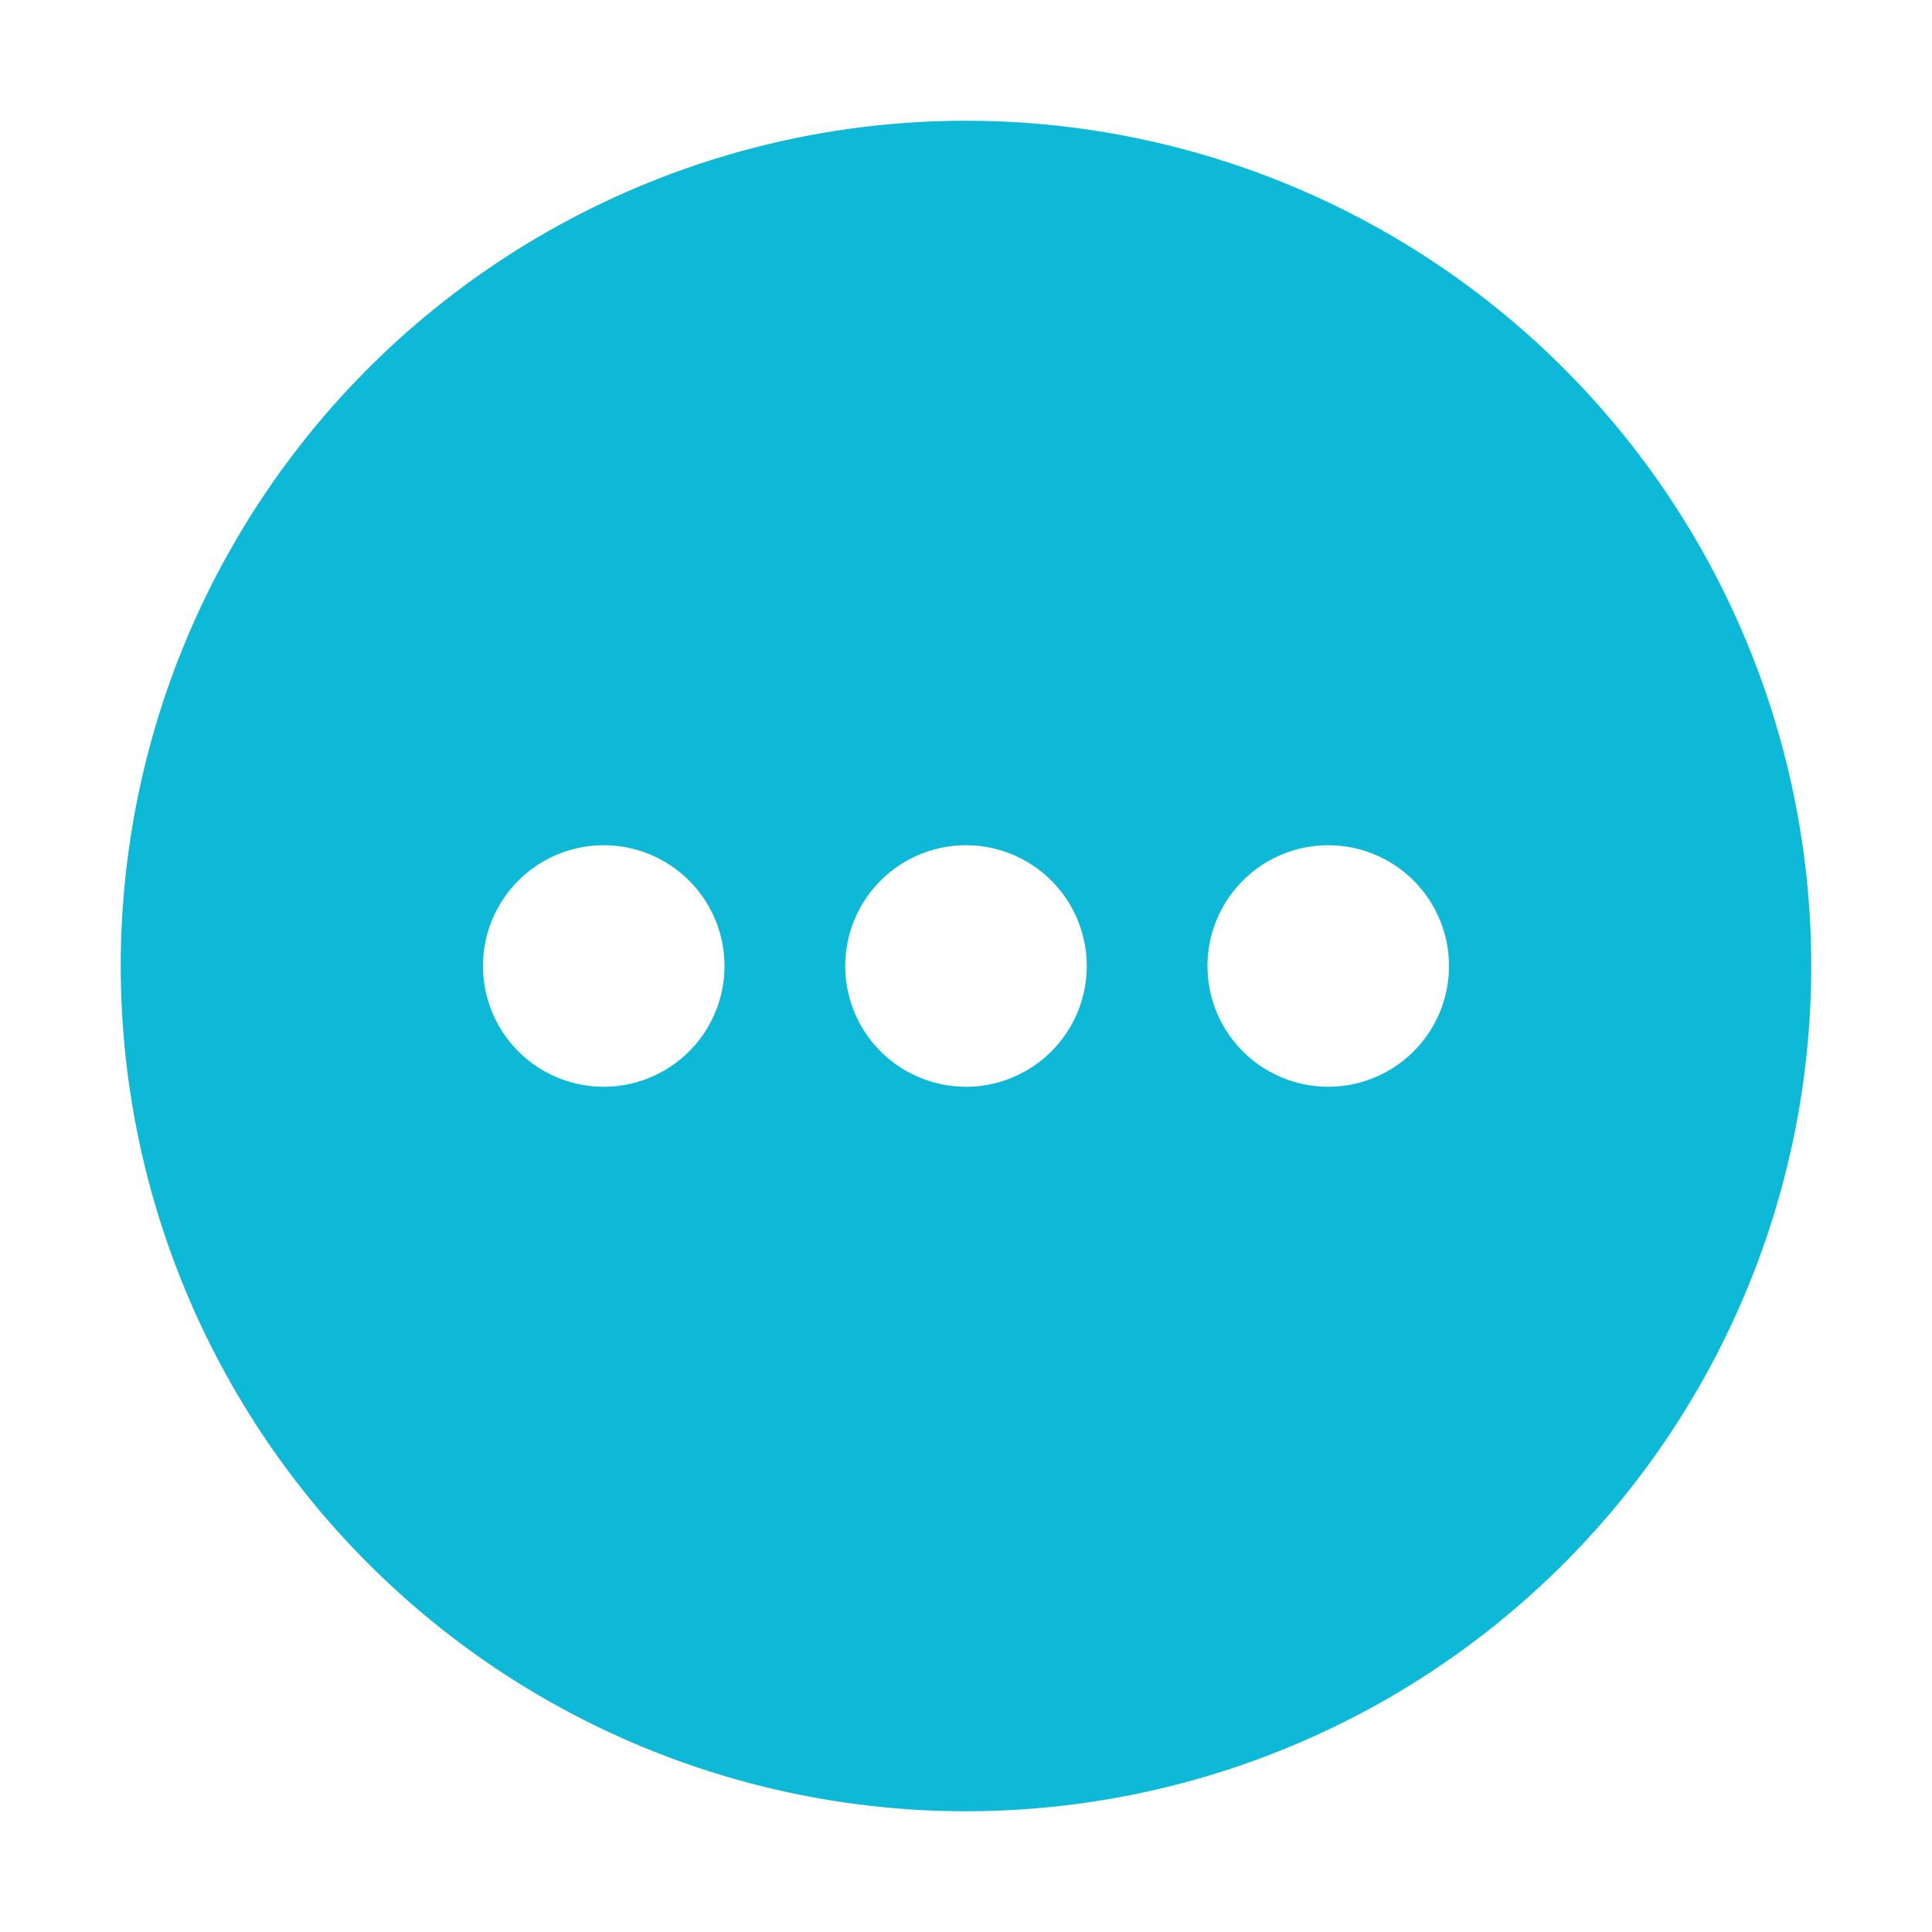 <svg xmlns="http://www.w3.org/2000/svg" width="16" height="16" version="1.1">
 <defs>
  <style id="current-color-scheme" type="text/css">
   .ColorScheme-Text { color:#0db9d7; } .ColorScheme-Highlight { color:#5294e2; }
  </style>
 </defs>
 <path style="fill:currentColor" class="ColorScheme-Text" d="M 8 1 A 7 7 0 0 0 1 8 A 7 7 0 0 0 8 15 A 7 7 0 0 0 15 8 A 7 7 0 0 0 8 1 z M 5 7 A 1 1 0 0 1 6 8 A 1 1 0 0 1 5 9 A 1 1 0 0 1 4 8 A 1 1 0 0 1 5 7 z M 8 7 A 1 1 0 0 1 9 8 A 1 1 0 0 1 8 9 A 1 1 0 0 1 7 8 A 1 1 0 0 1 8 7 z M 11 7 A 1 1 0 0 1 12 8 A 1 1 0 0 1 11 9 A 1 1 0 0 1 10 8 A 1 1 0 0 1 11 7 z"/>
</svg>

